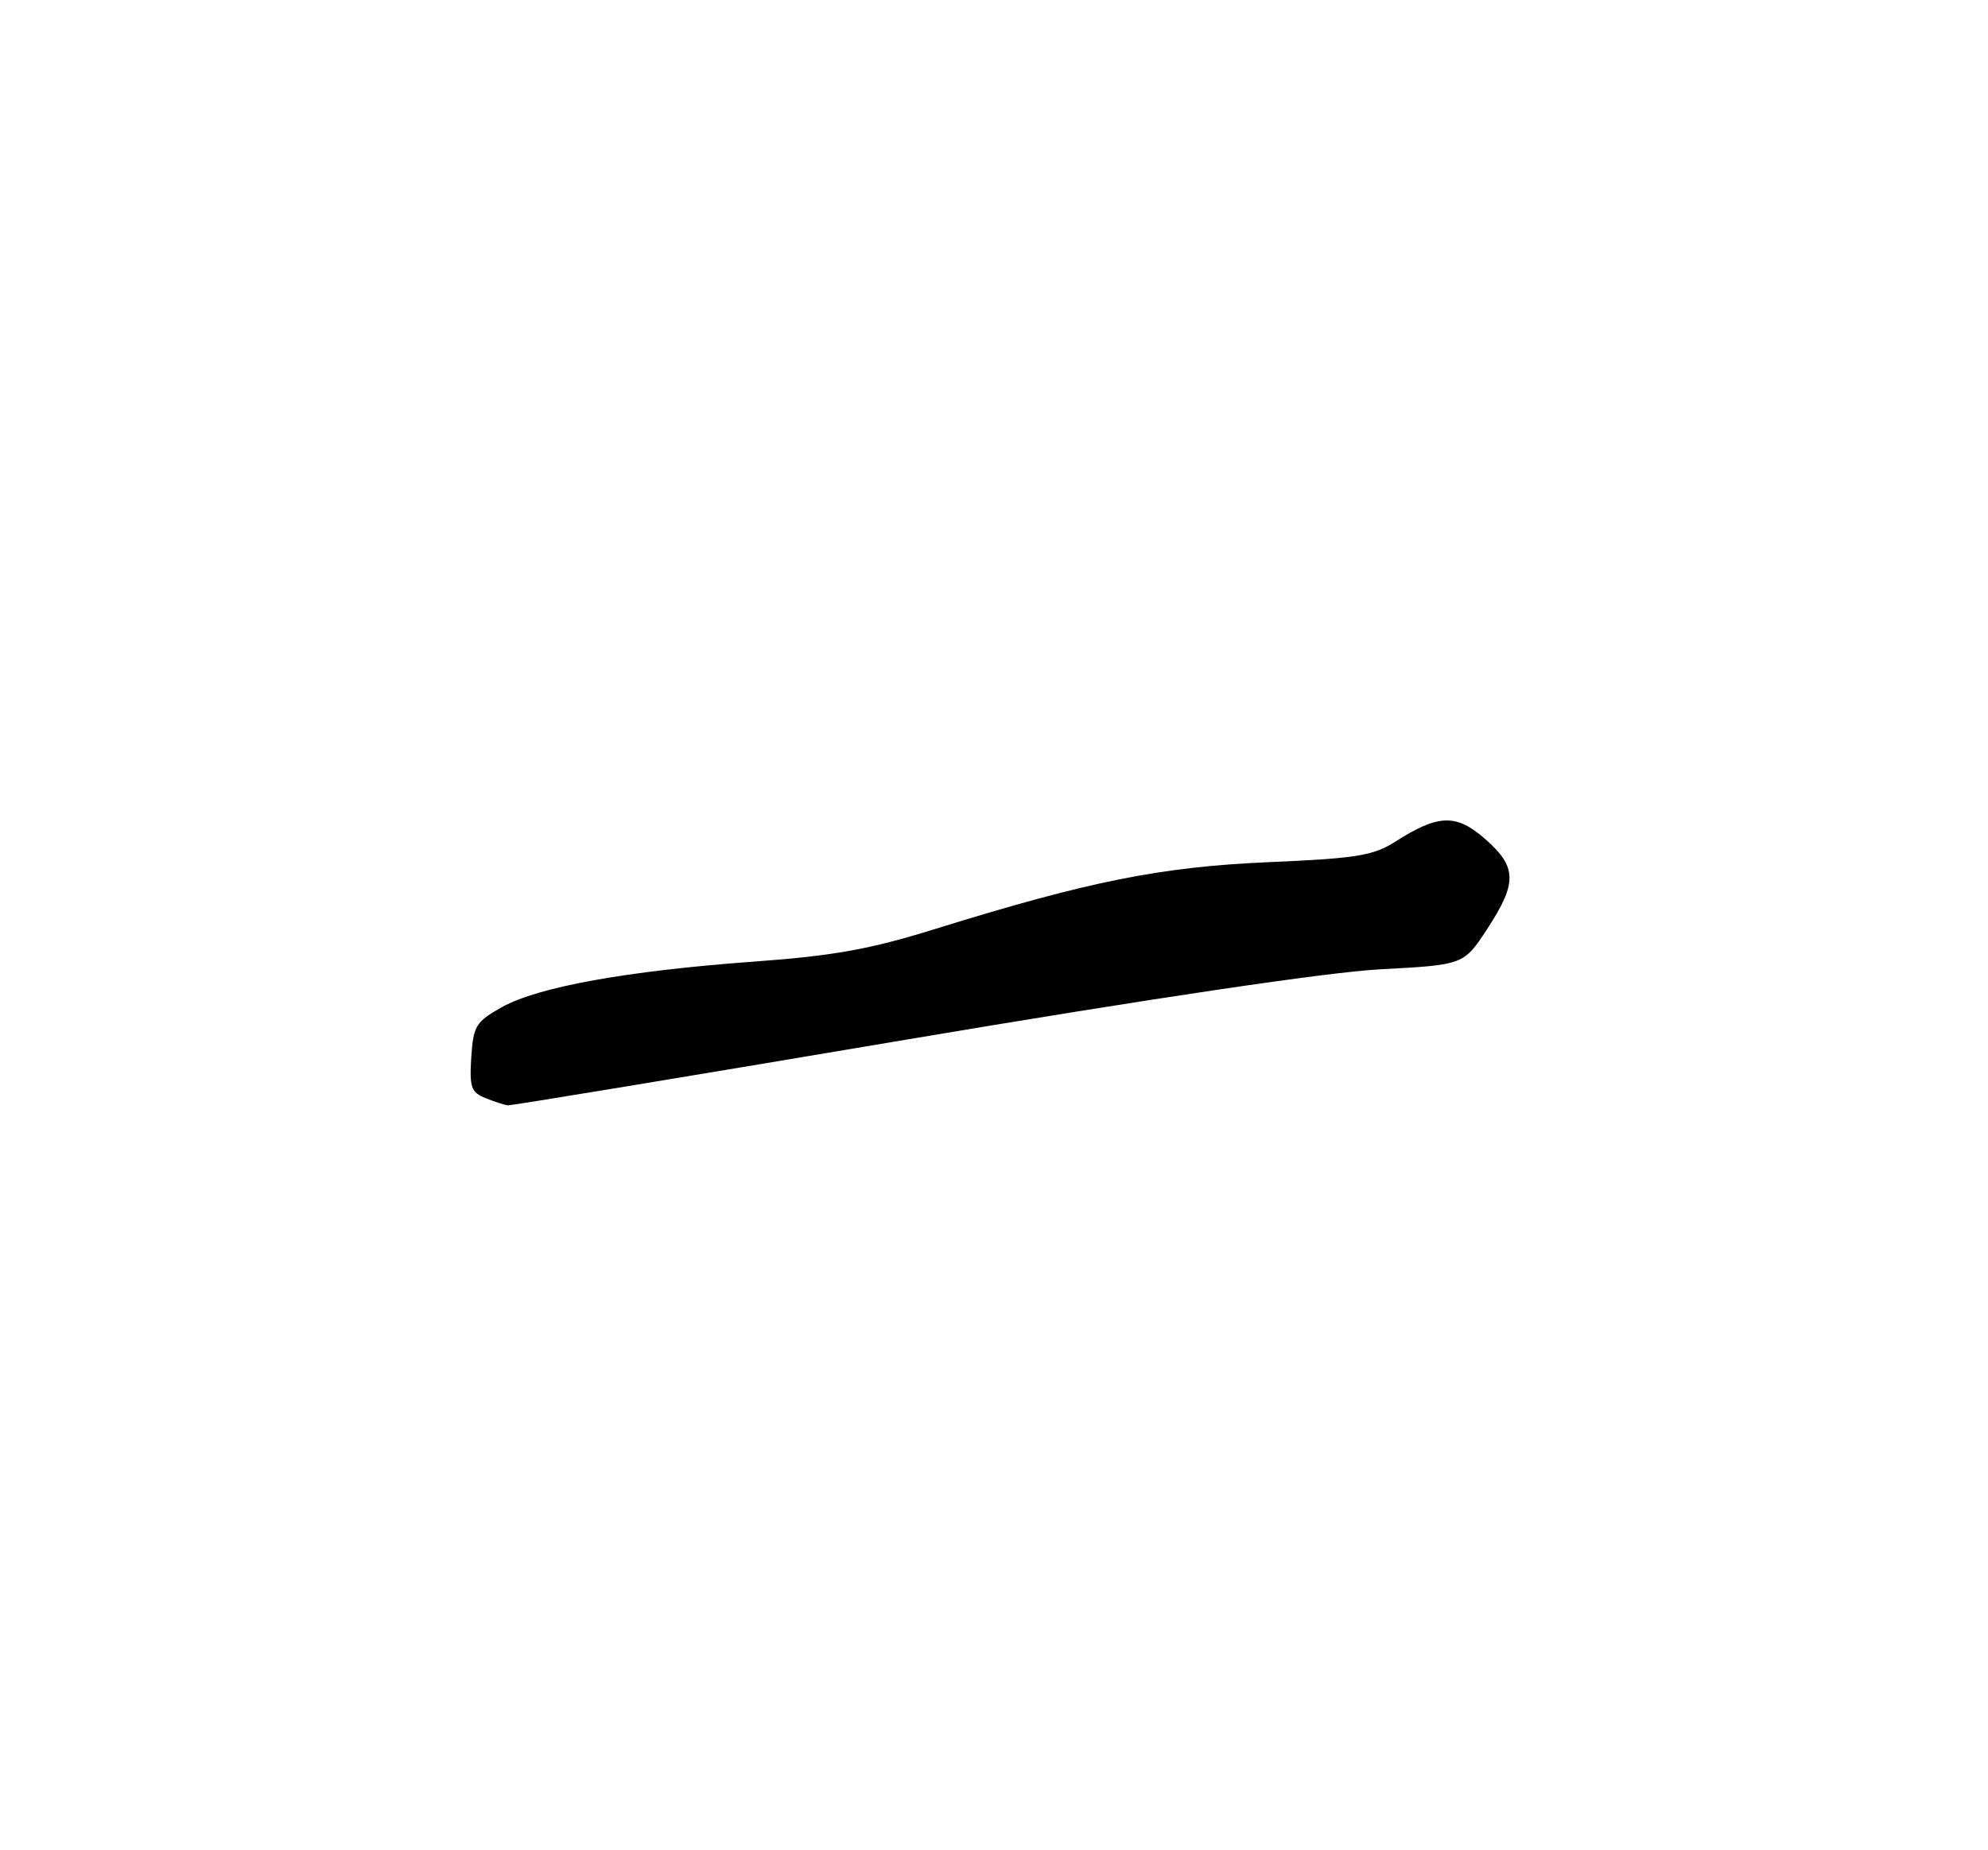 <?xml version="1.0" encoding="UTF-8" standalone="no"?>
<!DOCTYPE svg PUBLIC "-//W3C//DTD SVG 1.1//EN" "http://www.w3.org/Graphics/SVG/1.1/DTD/svg11.dtd" >
<svg xmlns="http://www.w3.org/2000/svg" xmlns:xlink="http://www.w3.org/1999/xlink" version="1.1" viewBox="0 0 275 256">
 <g >
 <path fill="currentColor"
d=" M 125.28 143.86 C 159.65 138.07 183.71 134.50 190.99 134.11 C 202.48 133.50 202.48 133.50 205.74 128.51 C 209.90 122.14 209.85 119.96 205.46 116.10 C 201.44 112.57 198.98 112.64 193.00 116.46 C 189.96 118.39 187.65 118.77 175.50 119.29 C 160.54 119.94 150.57 121.94 129.28 128.56 C 120.31 131.35 115.30 132.25 104.28 133.05 C 86.67 134.34 74.45 136.55 69.45 139.34 C 65.82 141.37 65.48 141.93 65.19 146.29 C 64.93 150.44 65.17 151.14 67.19 151.95 C 68.46 152.46 69.85 152.90 70.28 152.94 C 70.72 152.97 95.47 148.89 125.28 143.86 Z "/>
</g>
</svg>